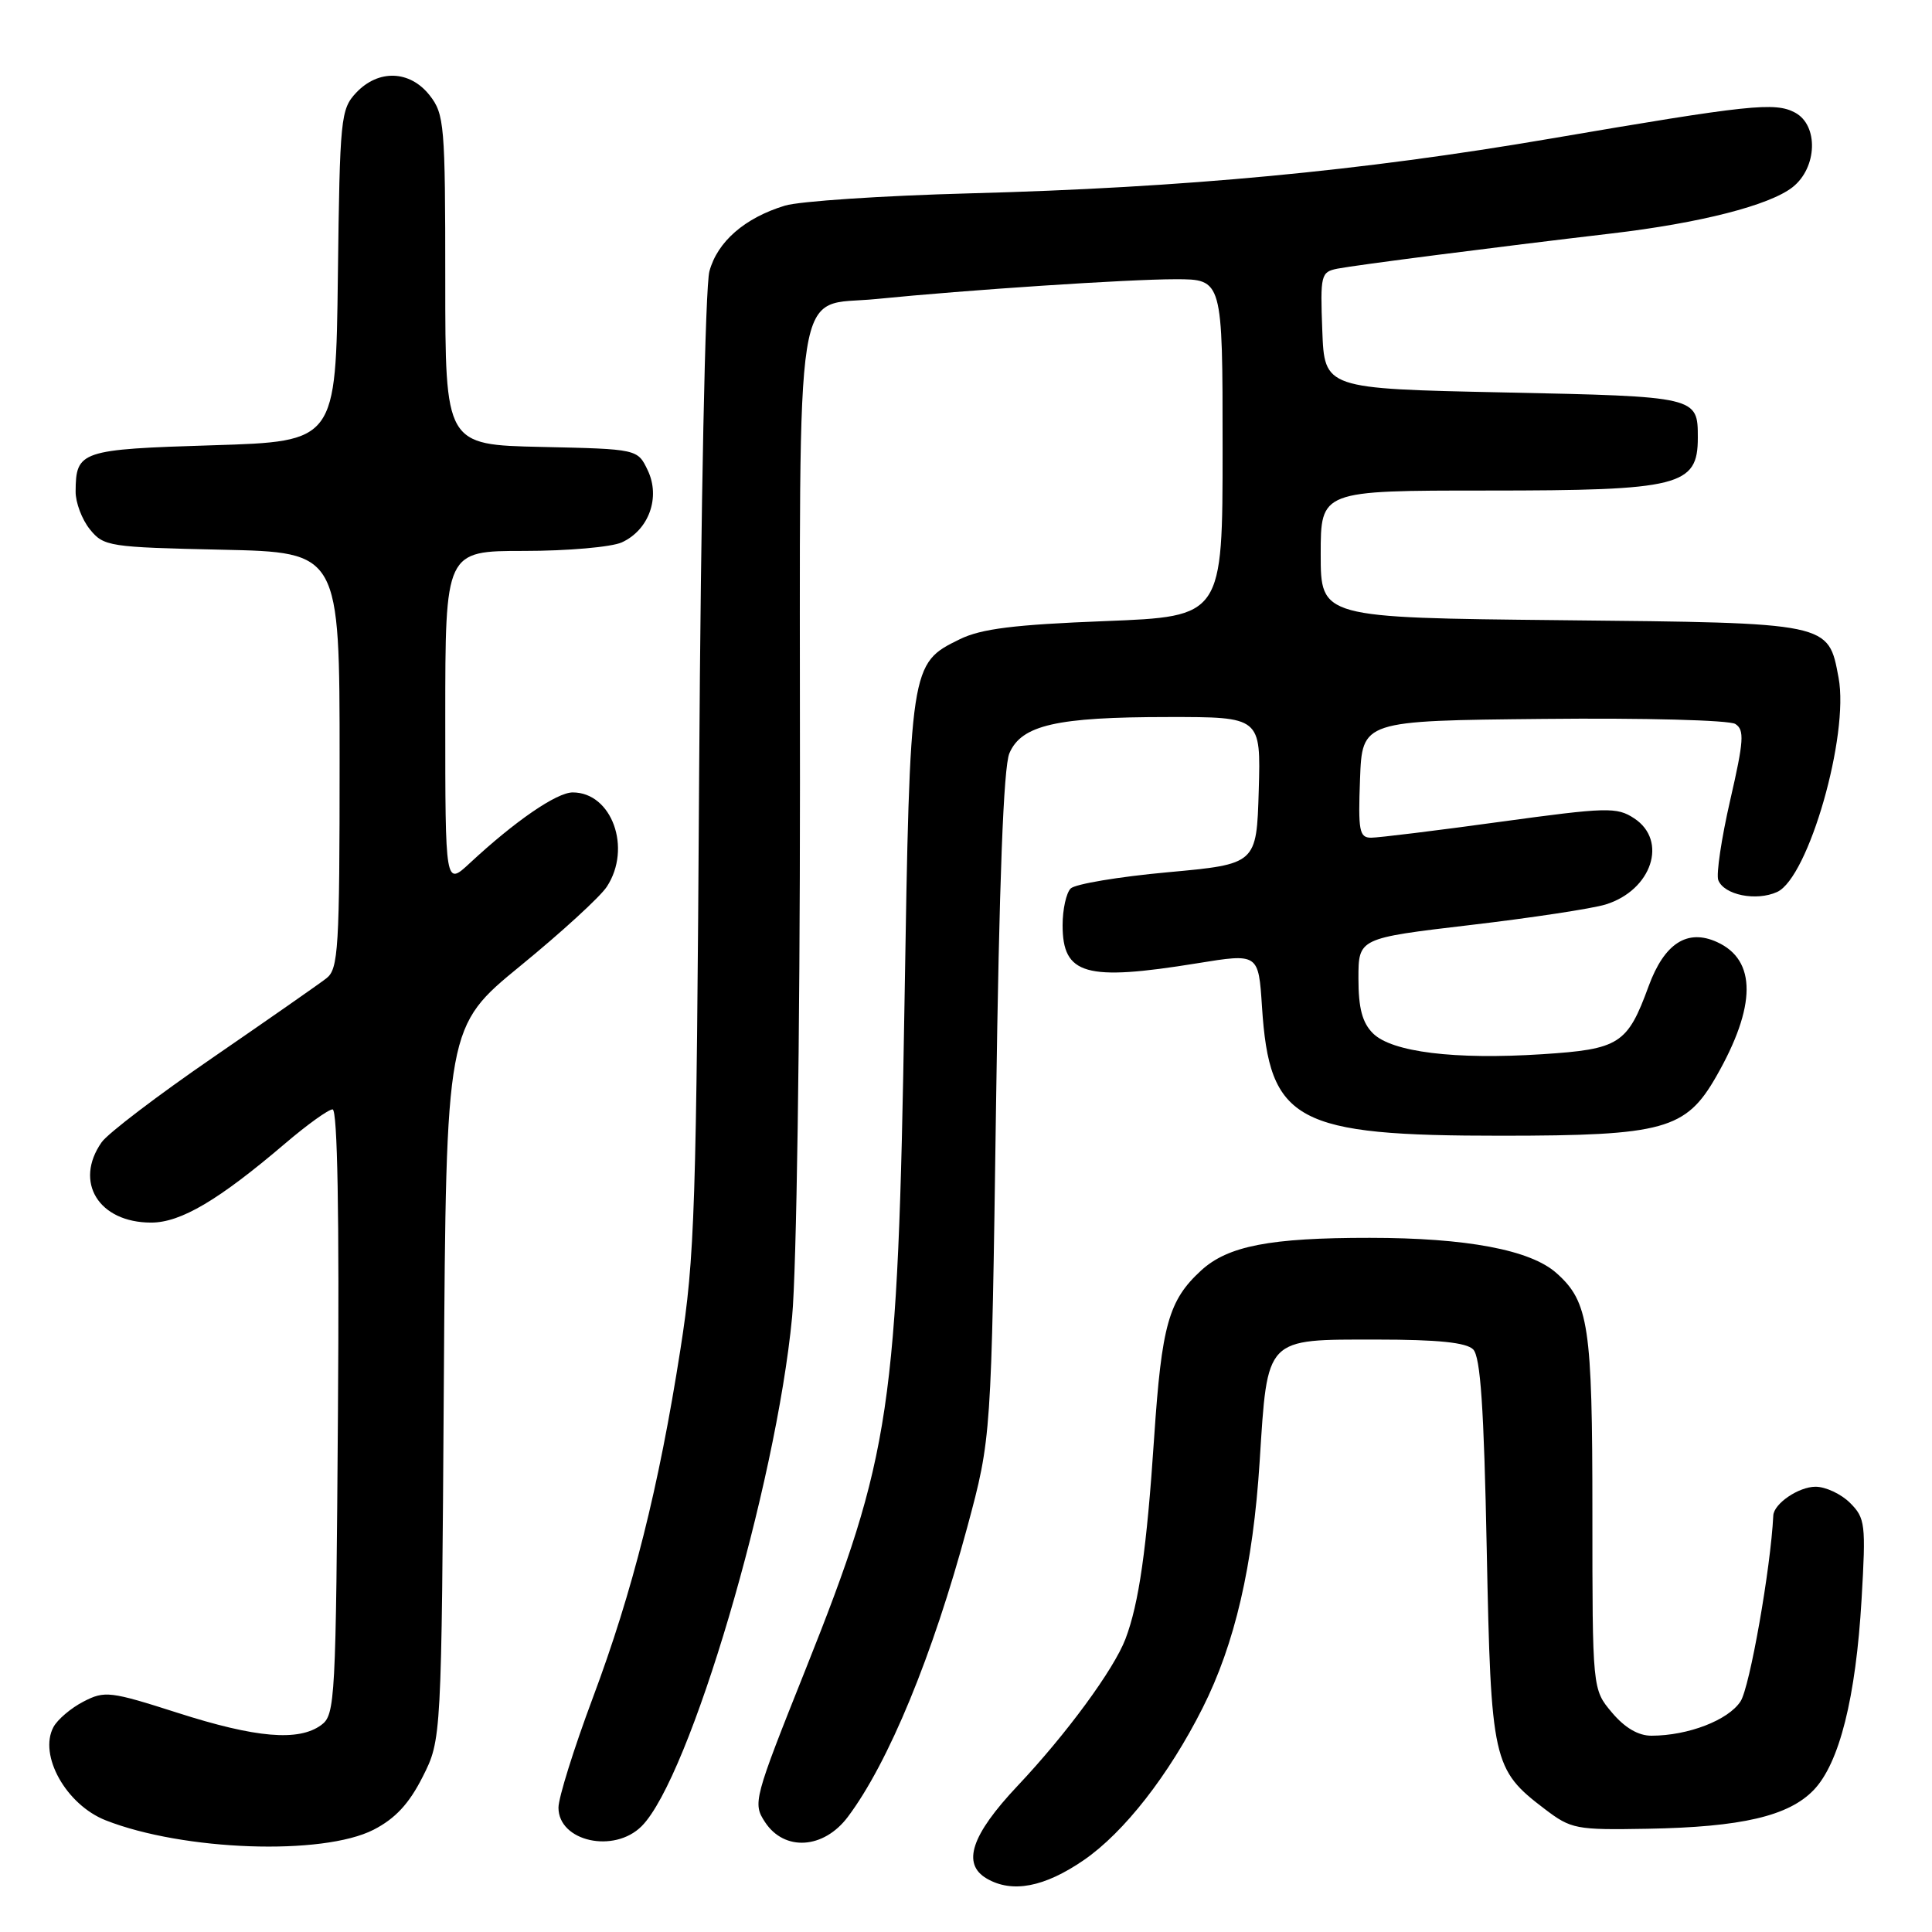 <?xml version="1.0" encoding="UTF-8" standalone="no"?>
<!DOCTYPE svg PUBLIC "-//W3C//DTD SVG 1.1//EN" "http://www.w3.org/Graphics/SVG/1.1/DTD/svg11.dtd" >
<svg xmlns="http://www.w3.org/2000/svg" xmlns:xlink="http://www.w3.org/1999/xlink" version="1.1" viewBox="0 0 256 256">
 <g >
 <path fill="currentColor"
d=" M 143.63 246.46 C 148.96 242.78 154.86 235.23 159.34 226.34 C 163.63 217.83 166.03 207.47 166.91 193.67 C 167.97 177.06 167.55 177.50 182.49 177.50 C 190.51 177.50 194.29 177.89 195.20 178.80 C 196.17 179.77 196.63 186.50 197.00 205.30 C 197.56 233.41 197.79 234.46 204.68 239.70 C 208.19 242.37 208.82 242.49 218.30 242.32 C 230.77 242.10 237.01 240.64 240.33 237.18 C 243.73 233.63 245.91 224.95 246.67 211.89 C 247.25 201.95 247.16 201.16 245.14 199.14 C 243.97 197.97 241.91 197.00 240.57 197.00 C 238.33 197.00 235.04 199.24 234.97 200.82 C 234.63 207.78 231.85 223.58 230.63 225.44 C 229.00 227.94 223.69 229.98 218.84 229.99 C 217.09 230.00 215.29 228.94 213.59 226.92 C 211.00 223.85 211.00 223.85 211.00 200.39 C 211.00 175.67 210.52 172.50 206.24 168.69 C 202.80 165.62 194.34 164.02 181.50 164.02 C 168.28 164.01 162.70 165.09 159.15 168.35 C 154.85 172.30 153.93 175.57 152.93 190.49 C 151.95 205.25 150.91 212.48 149.13 217.17 C 147.58 221.23 141.30 229.79 134.81 236.66 C 128.69 243.16 127.42 246.98 130.75 248.92 C 134.12 250.88 138.38 250.07 143.63 246.46 Z  M 49.50 242.45 C 52.38 240.97 54.20 239.01 56.00 235.45 C 58.50 230.50 58.50 230.50 58.81 183.26 C 59.12 136.03 59.12 136.03 68.97 127.97 C 74.39 123.54 79.54 118.83 80.41 117.49 C 83.75 112.39 81.08 105.00 75.89 105.00 C 73.77 105.00 68.25 108.79 62.25 114.37 C 59.00 117.39 59.00 117.39 59.00 95.20 C 59.00 73.00 59.00 73.00 69.45 73.00 C 75.20 73.00 81.02 72.49 82.39 71.87 C 85.98 70.23 87.54 65.91 85.83 62.32 C 84.48 59.50 84.48 59.50 71.74 59.22 C 59.00 58.94 59.00 58.94 59.00 37.10 C 59.00 16.53 58.88 15.12 56.93 12.63 C 54.31 9.30 50.14 9.16 47.19 12.29 C 45.14 14.48 45.03 15.63 44.77 36.54 C 44.50 58.50 44.50 58.50 28.21 59.00 C 10.65 59.54 10.05 59.74 10.02 65.14 C 10.01 66.59 10.86 68.84 11.91 70.14 C 13.75 72.41 14.43 72.51 29.41 72.84 C 45.00 73.18 45.00 73.18 45.00 100.73 C 45.00 125.78 44.84 128.40 43.25 129.63 C 42.29 130.38 35.52 135.10 28.22 140.12 C 20.91 145.14 14.28 150.19 13.47 151.35 C 9.77 156.63 13.08 162.00 20.03 162.00 C 23.95 162.00 28.97 159.03 37.79 151.51 C 40.70 149.03 43.52 147.00 44.07 147.00 C 44.72 147.00 44.97 160.96 44.78 187.08 C 44.51 225.43 44.42 227.22 42.56 228.58 C 39.57 230.77 33.92 230.29 23.54 226.96 C 14.60 224.10 13.88 224.01 11.06 225.47 C 9.41 226.32 7.62 227.84 7.08 228.85 C 5.09 232.57 8.76 239.13 14.00 241.20 C 24.29 245.25 42.76 245.90 49.50 242.45 Z  M 85.02 241.98 C 91.40 235.60 102.83 196.88 104.96 174.48 C 105.54 168.29 106.00 137.46 106.00 103.75 C 106.00 34.87 105.08 40.73 116.12 39.62 C 128.09 38.42 149.49 37.00 155.75 37.00 C 162.00 37.00 162.00 37.00 162.00 59.35 C 162.00 81.69 162.00 81.69 146.43 82.30 C 134.39 82.77 130.02 83.31 127.18 84.70 C 120.60 87.92 120.58 88.02 119.85 133.00 C 118.97 186.72 118.06 192.83 106.75 221.19 C 99.86 238.45 99.73 238.94 101.37 241.44 C 103.93 245.34 109.13 245.02 112.34 240.75 C 117.74 233.56 123.60 219.33 128.17 202.35 C 131.36 190.50 131.36 190.50 131.98 146.50 C 132.40 116.75 132.97 101.63 133.75 99.81 C 135.35 96.07 140.00 95.01 154.79 95.01 C 167.07 95.00 167.07 95.00 166.79 104.75 C 166.50 114.50 166.50 114.50 154.72 115.58 C 148.24 116.17 142.46 117.14 141.87 117.73 C 141.28 118.32 140.80 120.51 140.80 122.59 C 140.80 129.18 143.84 130.04 158.63 127.64 C 166.76 126.32 166.76 126.32 167.22 133.41 C 168.21 148.65 171.66 150.50 199.00 150.49 C 220.48 150.48 223.39 149.68 227.42 142.62 C 232.74 133.32 232.77 127.22 227.52 124.83 C 223.58 123.03 220.53 125.00 218.45 130.68 C 215.64 138.36 214.59 139.03 204.34 139.69 C 192.76 140.44 184.41 139.41 181.92 136.92 C 180.51 135.51 180.00 133.59 180.00 129.66 C 180.00 124.32 180.00 124.32 194.75 122.58 C 202.86 121.63 210.96 120.40 212.75 119.85 C 218.87 117.96 221.05 111.39 216.53 108.43 C 214.23 106.92 212.94 106.96 198.75 108.90 C 190.33 110.06 182.65 111.00 181.68 111.00 C 180.12 111.00 179.95 110.10 180.21 103.25 C 180.50 95.50 180.50 95.50 204.50 95.26 C 217.86 95.12 229.14 95.42 229.94 95.93 C 231.17 96.72 231.07 98.15 229.26 106.03 C 228.10 111.08 227.39 115.85 227.68 116.62 C 228.44 118.59 232.71 119.45 235.48 118.19 C 239.63 116.30 245.05 97.41 243.62 89.80 C 242.25 82.47 242.60 82.54 206.90 82.18 C 175.00 81.85 175.00 81.85 175.00 73.43 C 175.00 65.00 175.00 65.00 197.07 65.00 C 222.59 65.00 224.97 64.40 224.97 58.00 C 224.97 52.55 224.94 52.54 199.29 52.00 C 175.50 51.50 175.50 51.50 175.21 43.78 C 174.93 36.42 175.03 36.04 177.21 35.60 C 179.61 35.13 198.18 32.74 213.50 30.94 C 225.27 29.56 234.46 27.21 237.53 24.80 C 240.80 22.22 240.99 16.60 237.85 14.92 C 235.19 13.50 231.82 13.86 205.50 18.36 C 180.40 22.66 156.93 24.87 128.50 25.62 C 116.95 25.93 105.92 26.66 104.00 27.25 C 98.68 28.87 95.06 32.02 94.00 35.95 C 93.45 37.97 92.87 66.67 92.64 102.50 C 92.28 160.25 92.07 166.61 90.16 178.79 C 87.29 197.15 83.85 210.81 78.53 225.03 C 76.04 231.69 74.00 238.21 74.00 239.52 C 74.00 244.00 81.36 245.64 85.02 241.98 Z "/>
</g>
</svg>